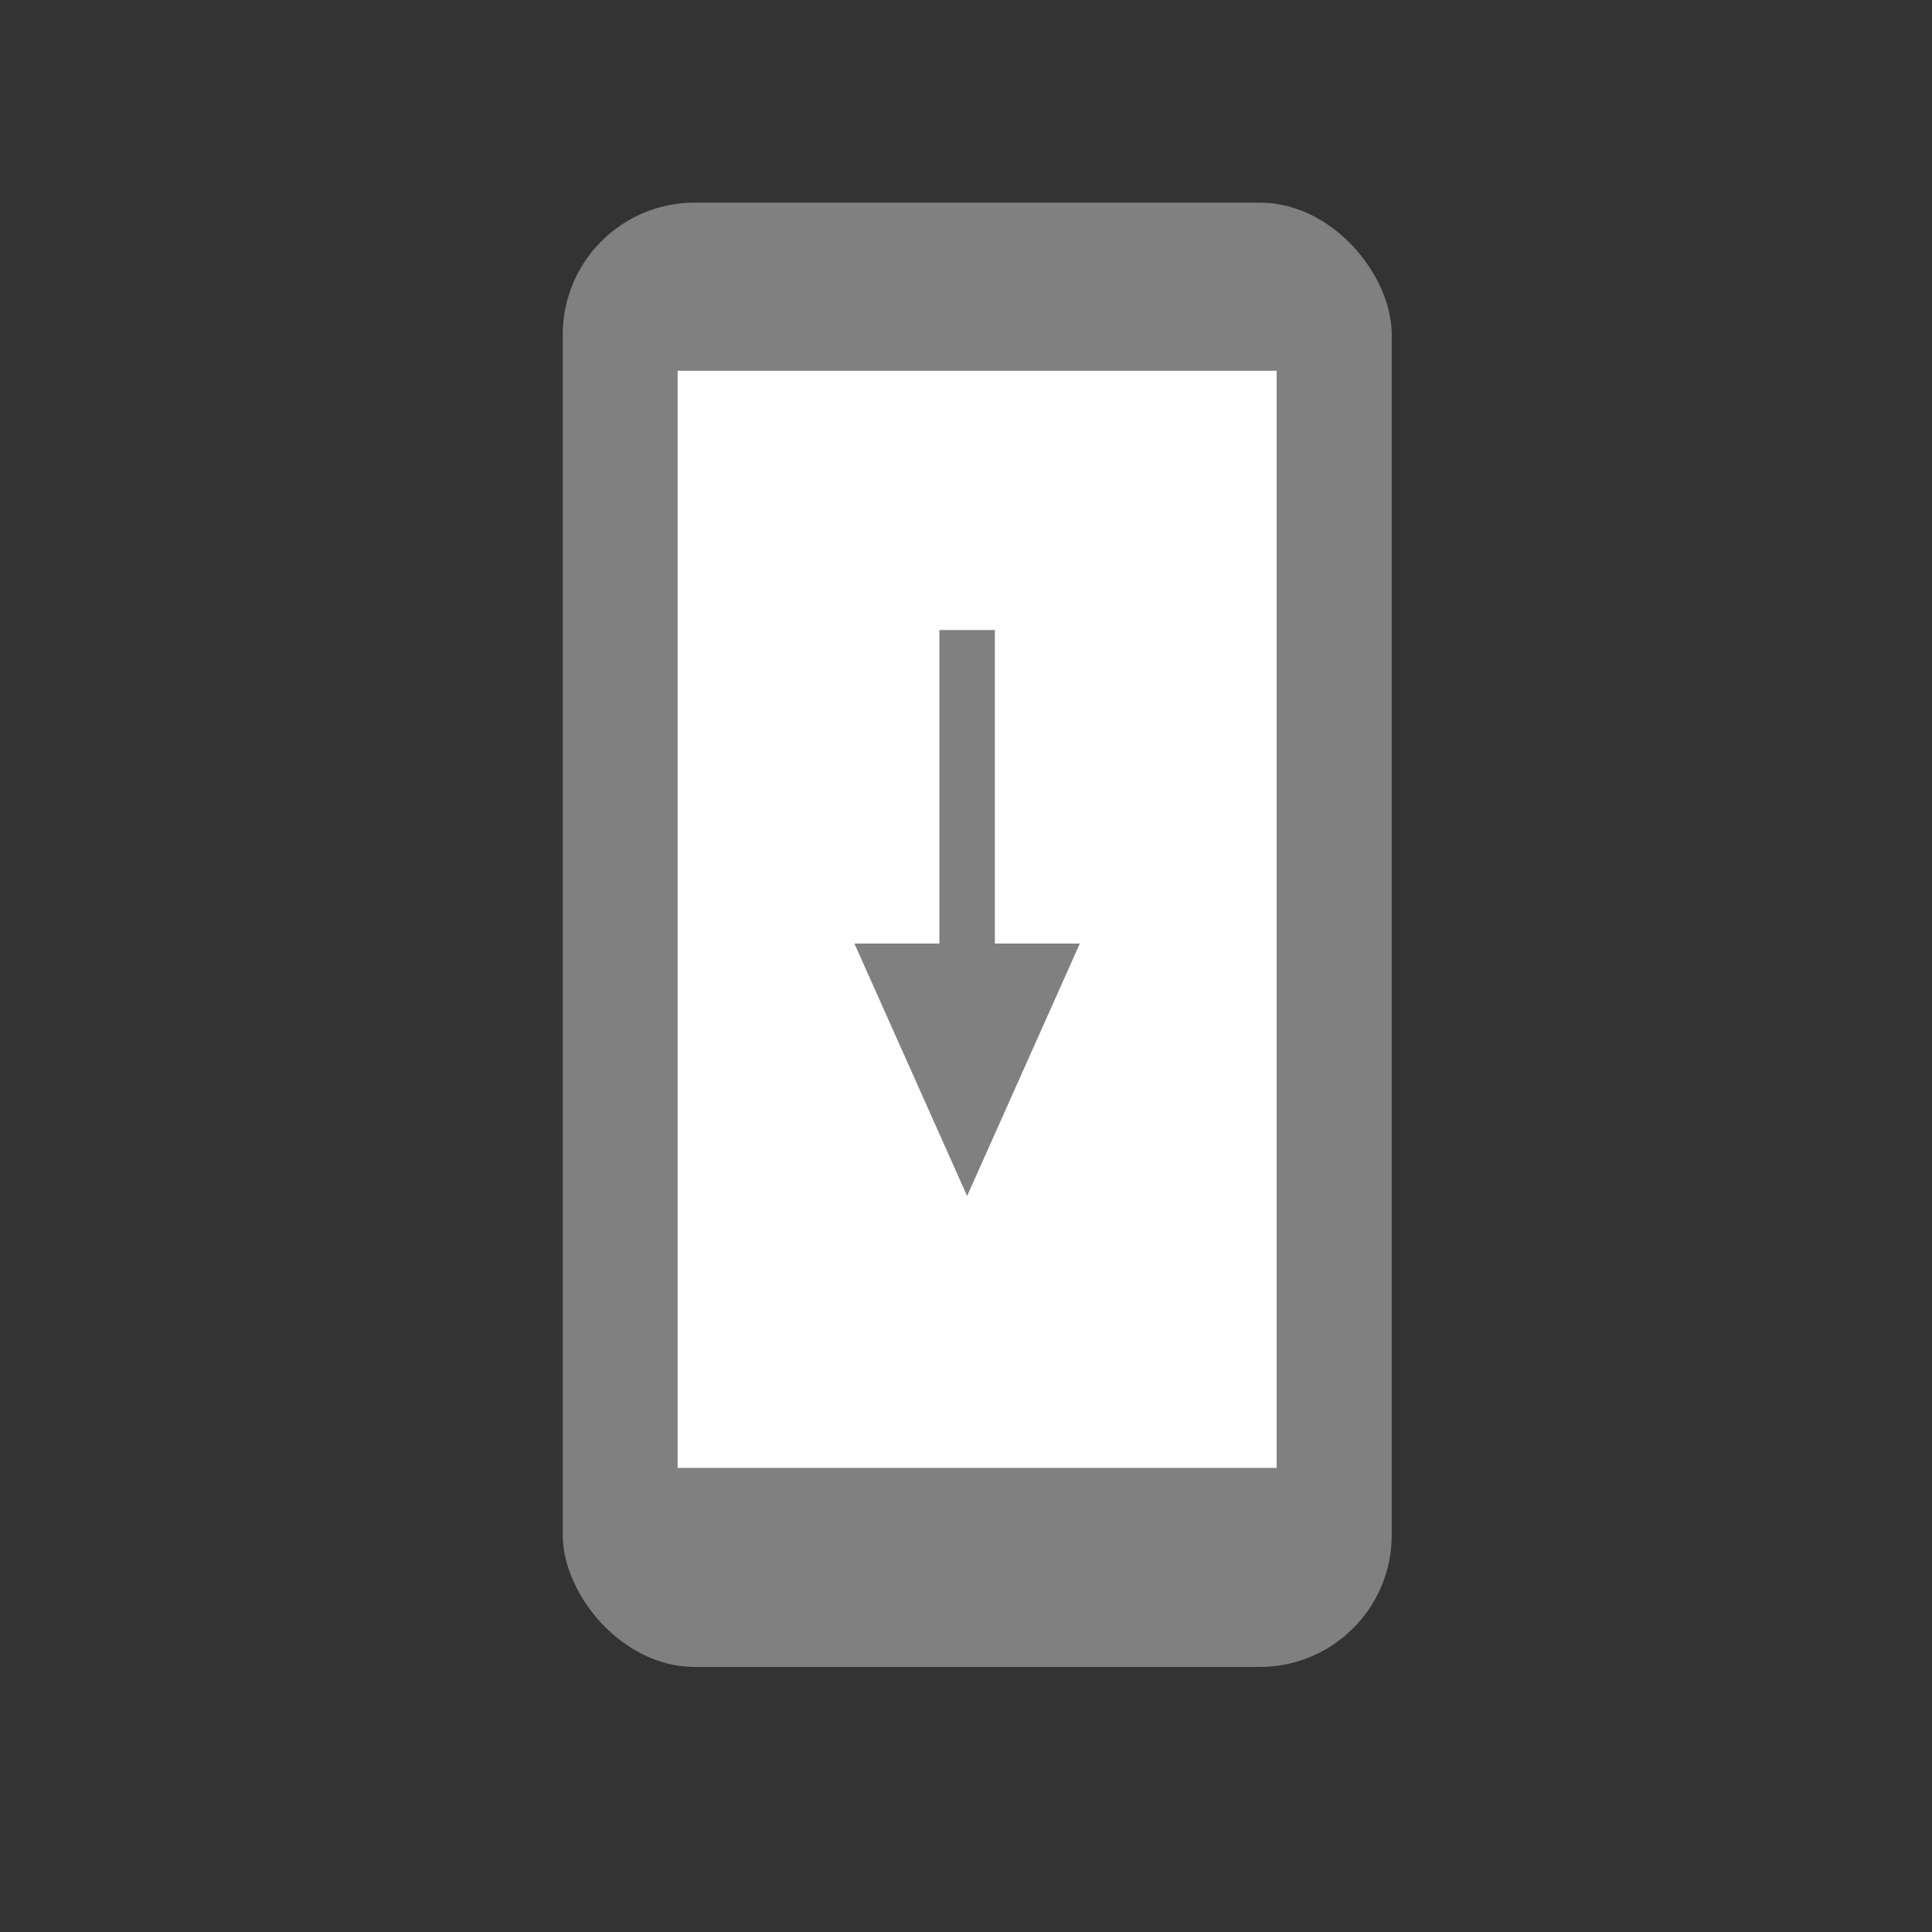 <?xml version="1.0" encoding="UTF-8" standalone="no"?>
<!-- Generator: Adobe Illustrator 19.0.0, SVG Export Plug-In . SVG Version: 6.00 Build 0)  -->

<svg
   version="1.1"
   id="Capa_1"
   x="0px"
   y="0px"
   viewBox="0 0 64 64"
   xml:space="preserve"
   sodipodi:docname="export_icon.svg"
   width="64"
   height="64"
   inkscape:version="1.2.1 (8a69933317, 2022-10-28, custom)"
   xmlns:inkscape="http://www.inkscape.org/namespaces/inkscape"
   xmlns:sodipodi="http://sodipodi.sourceforge.net/DTD/sodipodi-0.dtd"
   xmlns="http://www.w3.org/2000/svg"
   xmlns:svg="http://www.w3.org/2000/svg"><rect x="0" y="0" width="64" height="64" fill="#333333" stroke="none"/><defs
   id="defs57" /><sodipodi:namedview
   id="namedview55"
   pagecolor="#ffffff"
   bordercolor="#999999"
   borderopacity="1"
   inkscape:showpageshadow="0"
   inkscape:pageopacity="0"
   inkscape:pagecheckerboard="0"
   inkscape:deskcolor="#d1d1d1"
   showgrid="false"
   inkscape:zoom="6.4326531"
   inkscape:cx="-0.93274112"
   inkscape:cy="45.237944"
   inkscape:window-width="1920"
   inkscape:window-height="935"
   inkscape:window-x="0"
   inkscape:window-y="0"
   inkscape:window-maximized="1"
   inkscape:current-layer="g22" />
<g
   id="g22">
	
	
<rect
   style="fill:#808080;fill-opacity:1;fill-rule:evenodd;stroke-width:1"
   id="rect3124"
   width="27.461"
   height="48.507"
   x="18.642"
   y="6.712"
   ry="4.369"
   rx="4.369" /><rect
   style="fill:#ffffff;fill-opacity:1;fill-rule:evenodd;stroke-width:1"
   id="rect3124-3"
   width="19.844"
   height="36.344"
   x="22.447"
   y="12.282"
   ry="0"
   rx="0" /><polygon
   points="260.313,109.424 229.688,109.424 229.688,213.283 182.774,213.283 245,296.902 307.226,213.283 260.313,213.283 "
   id="polygon18"
   style="fill:#808080;stroke-width:12.954"
   transform="matrix(0.06,0,0,0.1,17.337,9.928)" /></g>
<g
   id="g24">
</g>
<g
   id="g26">
</g>
<g
   id="g28">
</g>
<g
   id="g30">
</g>
<g
   id="g32">
</g>
<g
   id="g34">
</g>
<g
   id="g36">
</g>
<g
   id="g38">
</g>
<g
   id="g40">
</g>
<g
   id="g42">
</g>
<g
   id="g44">
</g>
<g
   id="g46">
</g>
<g
   id="g48">
</g>
<g
   id="g50">
</g>
<g
   id="g52">
</g>
</svg>
